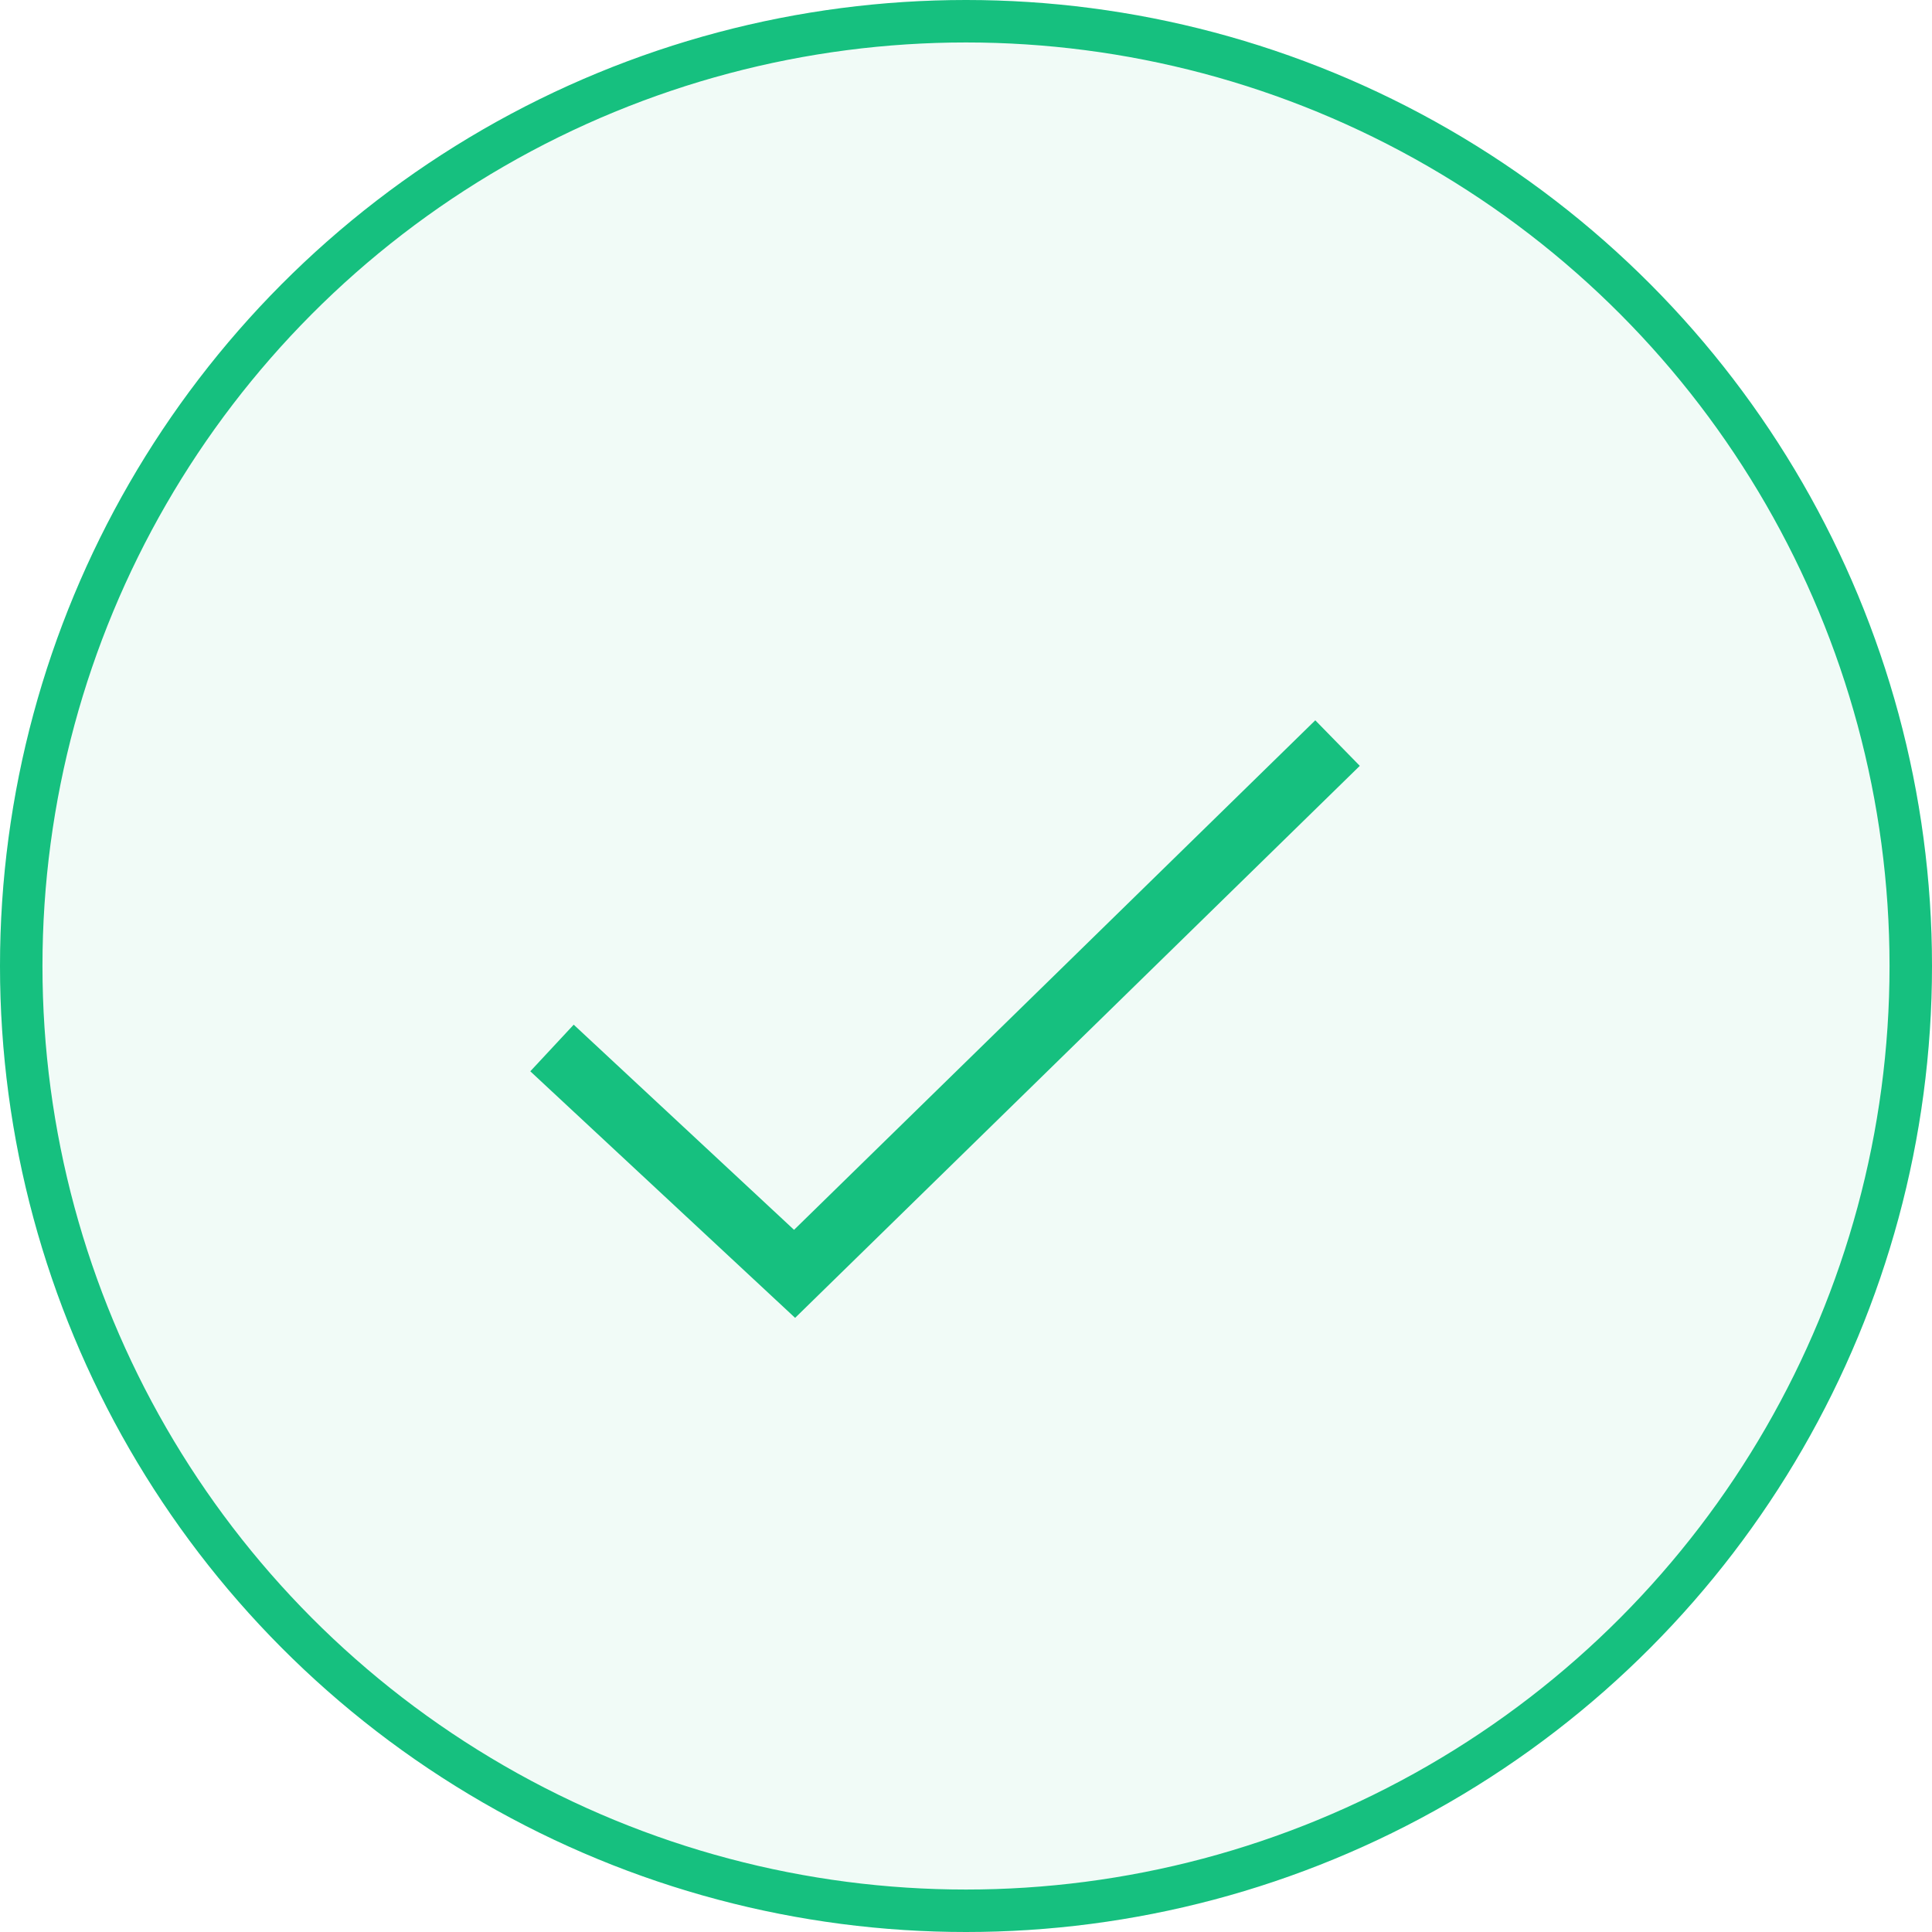 <svg width="91" height="91" viewBox="0 0 91 91" fill="none" xmlns="http://www.w3.org/2000/svg">
<path d="M26 49.362L37.426 60L63 35" stroke="#16C080" stroke-width="3"/>
<circle cx="45.5" cy="45.5" r="44.5" stroke="#16C080" stroke-width="2"/>
<circle opacity="0.06" cx="45.5" cy="45.5" r="45.5" fill="#16C080"/>
</svg>
